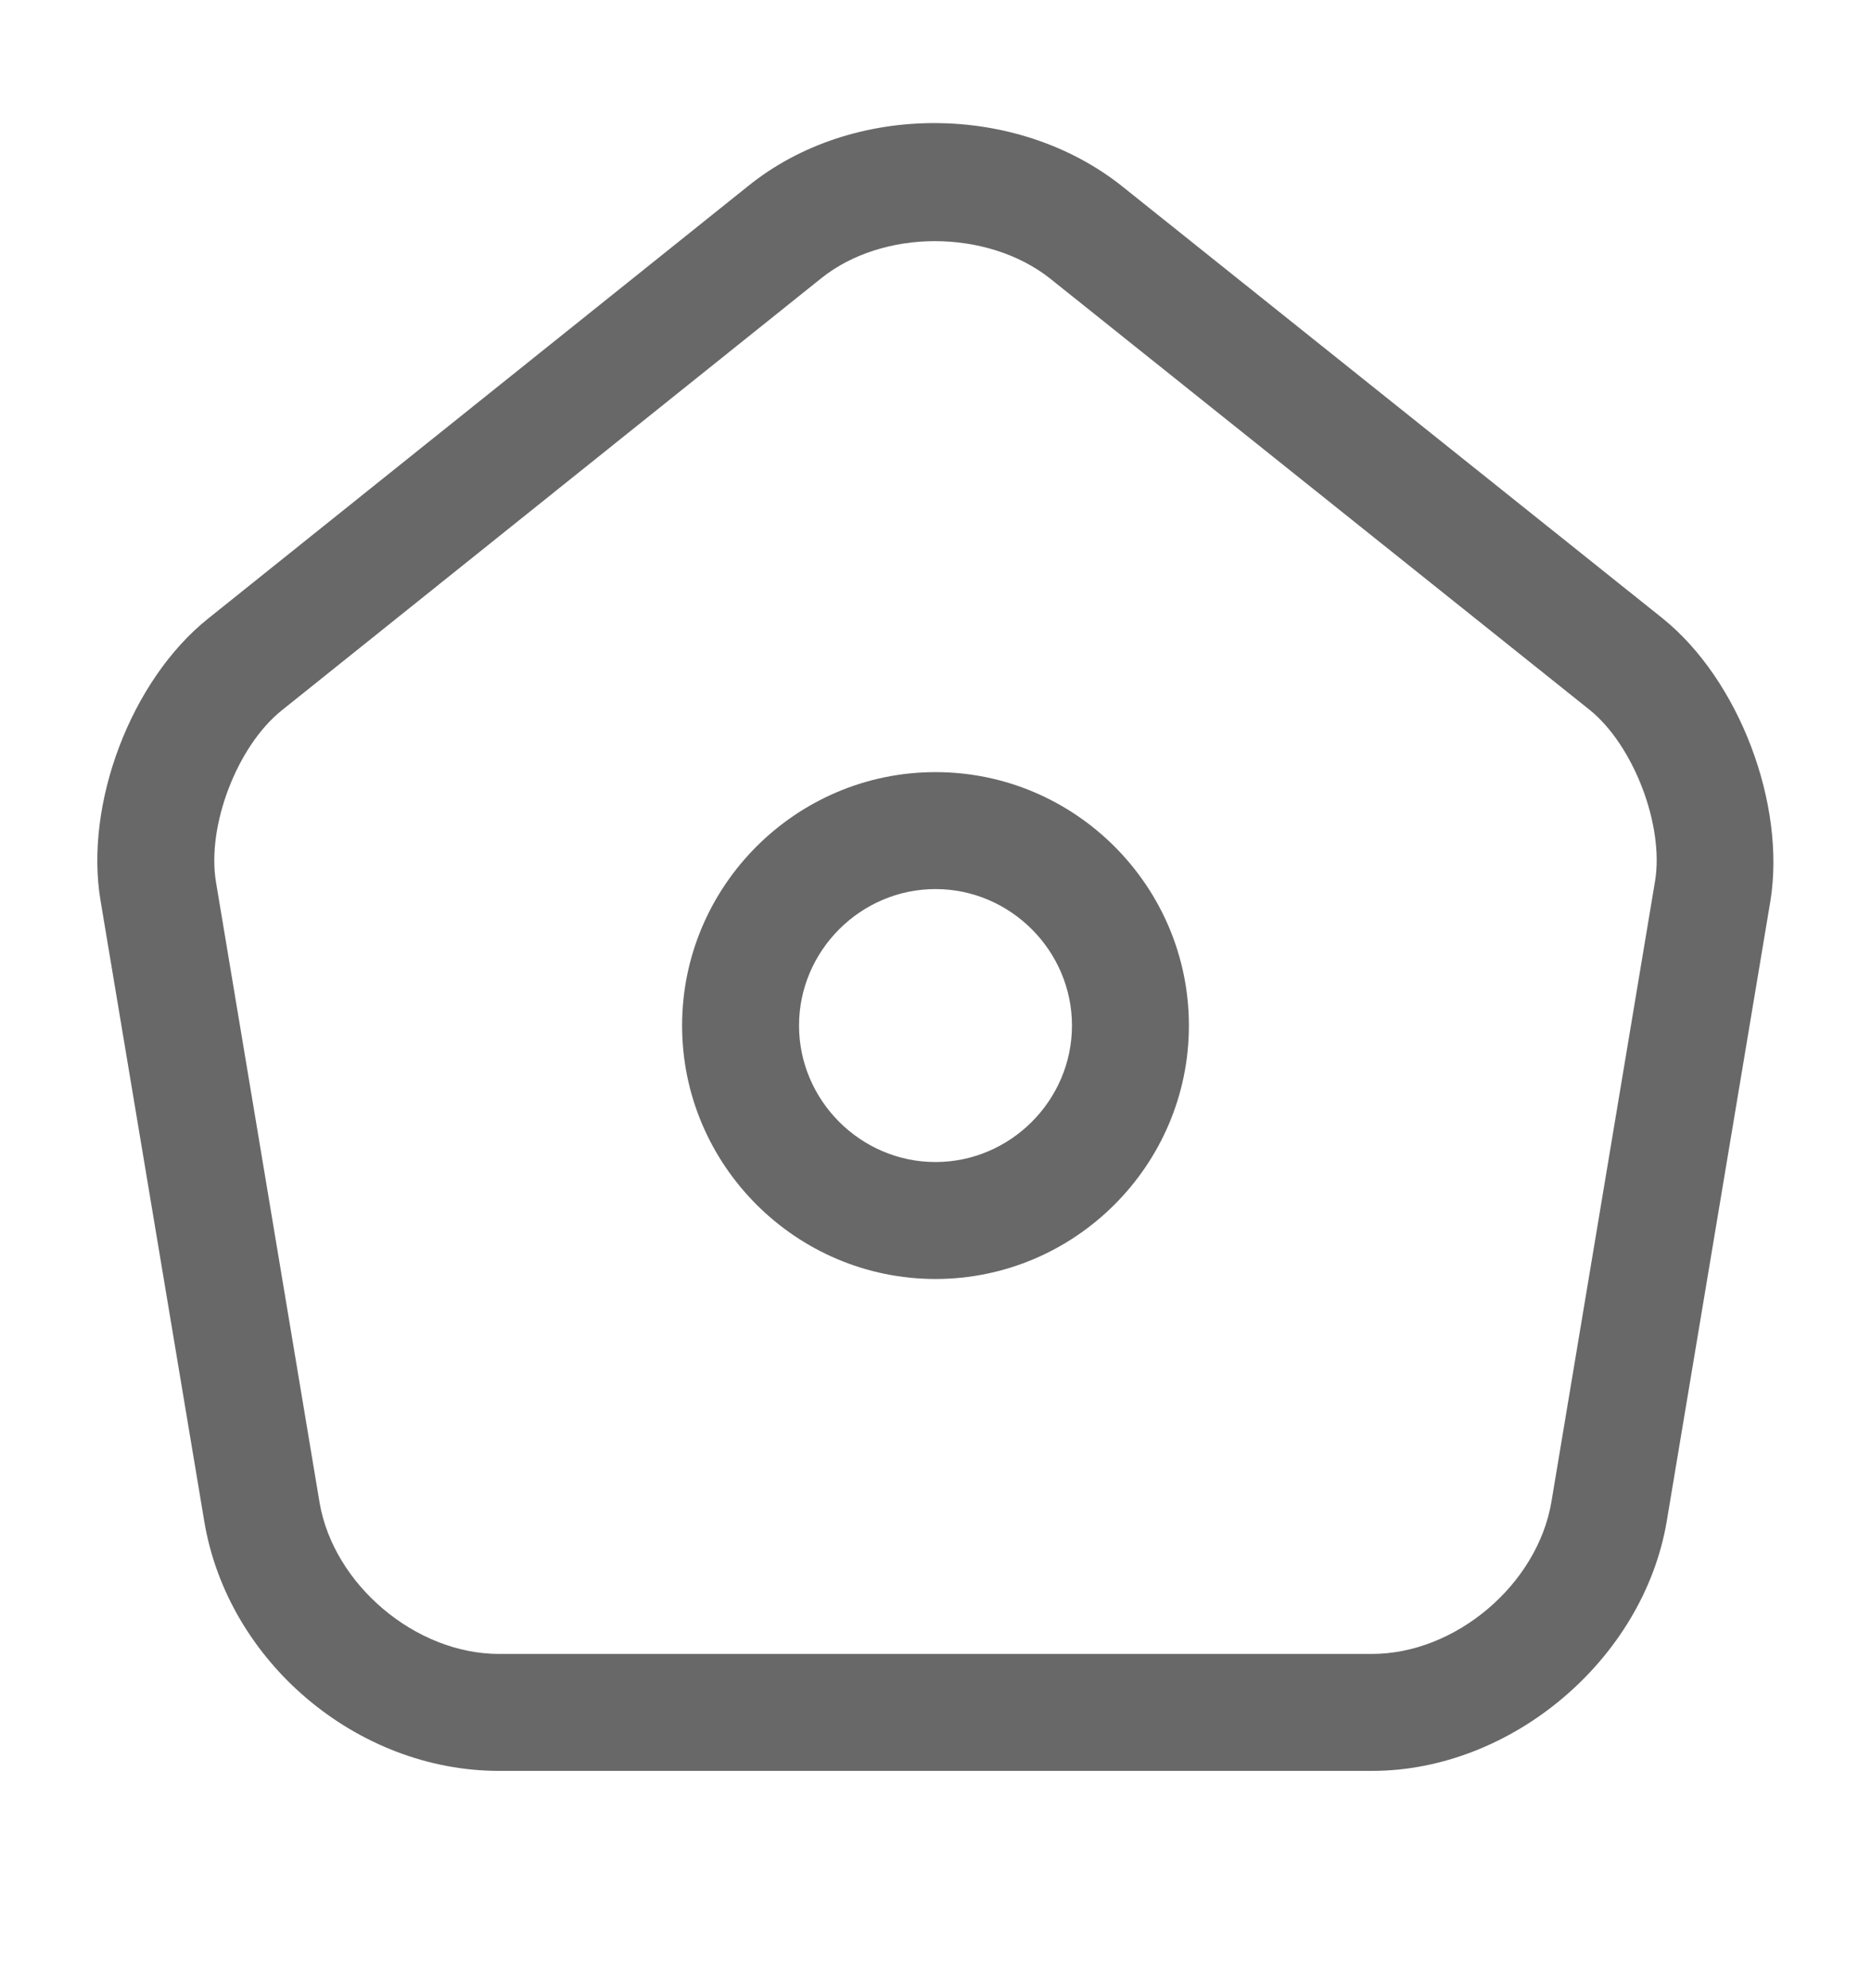 <svg width="16" height="17" viewBox="0 0 16 17" fill="none" xmlns="http://www.w3.org/2000/svg">
<path d="M11.733 15.142H4.267C3.053 15.142 1.947 14.209 1.747 13.009L0.86 7.702C0.72 6.876 1.12 5.816 1.78 5.289L6.4 1.589C7.293 0.869 8.7 0.876 9.6 1.596L14.22 5.289C14.873 5.816 15.273 6.876 15.14 7.702L14.253 13.009C14.053 14.189 12.927 15.142 11.733 15.142ZM7.993 2.062C7.64 2.062 7.287 2.169 7.027 2.376L2.407 6.076C2.027 6.382 1.767 7.062 1.847 7.542L2.733 12.849C2.853 13.549 3.553 14.142 4.267 14.142H11.733C12.447 14.142 13.147 13.549 13.267 12.842L14.153 7.536C14.233 7.056 13.967 6.369 13.593 6.069L8.973 2.376C8.707 2.169 8.353 2.062 7.993 2.062Z" fill="#686868"/>
<path d="M8 10.936C6.807 10.936 5.833 9.962 5.833 8.769C5.833 7.576 6.807 6.602 8 6.602C9.193 6.602 10.167 7.576 10.167 8.769C10.167 9.962 9.193 10.936 8 10.936ZM8 7.602C7.36 7.602 6.833 8.129 6.833 8.769C6.833 9.409 7.36 9.936 8 9.936C8.64 9.936 9.167 9.409 9.167 8.769C9.167 8.129 8.64 7.602 8 7.602Z" fill="#686868"/>
</svg>

